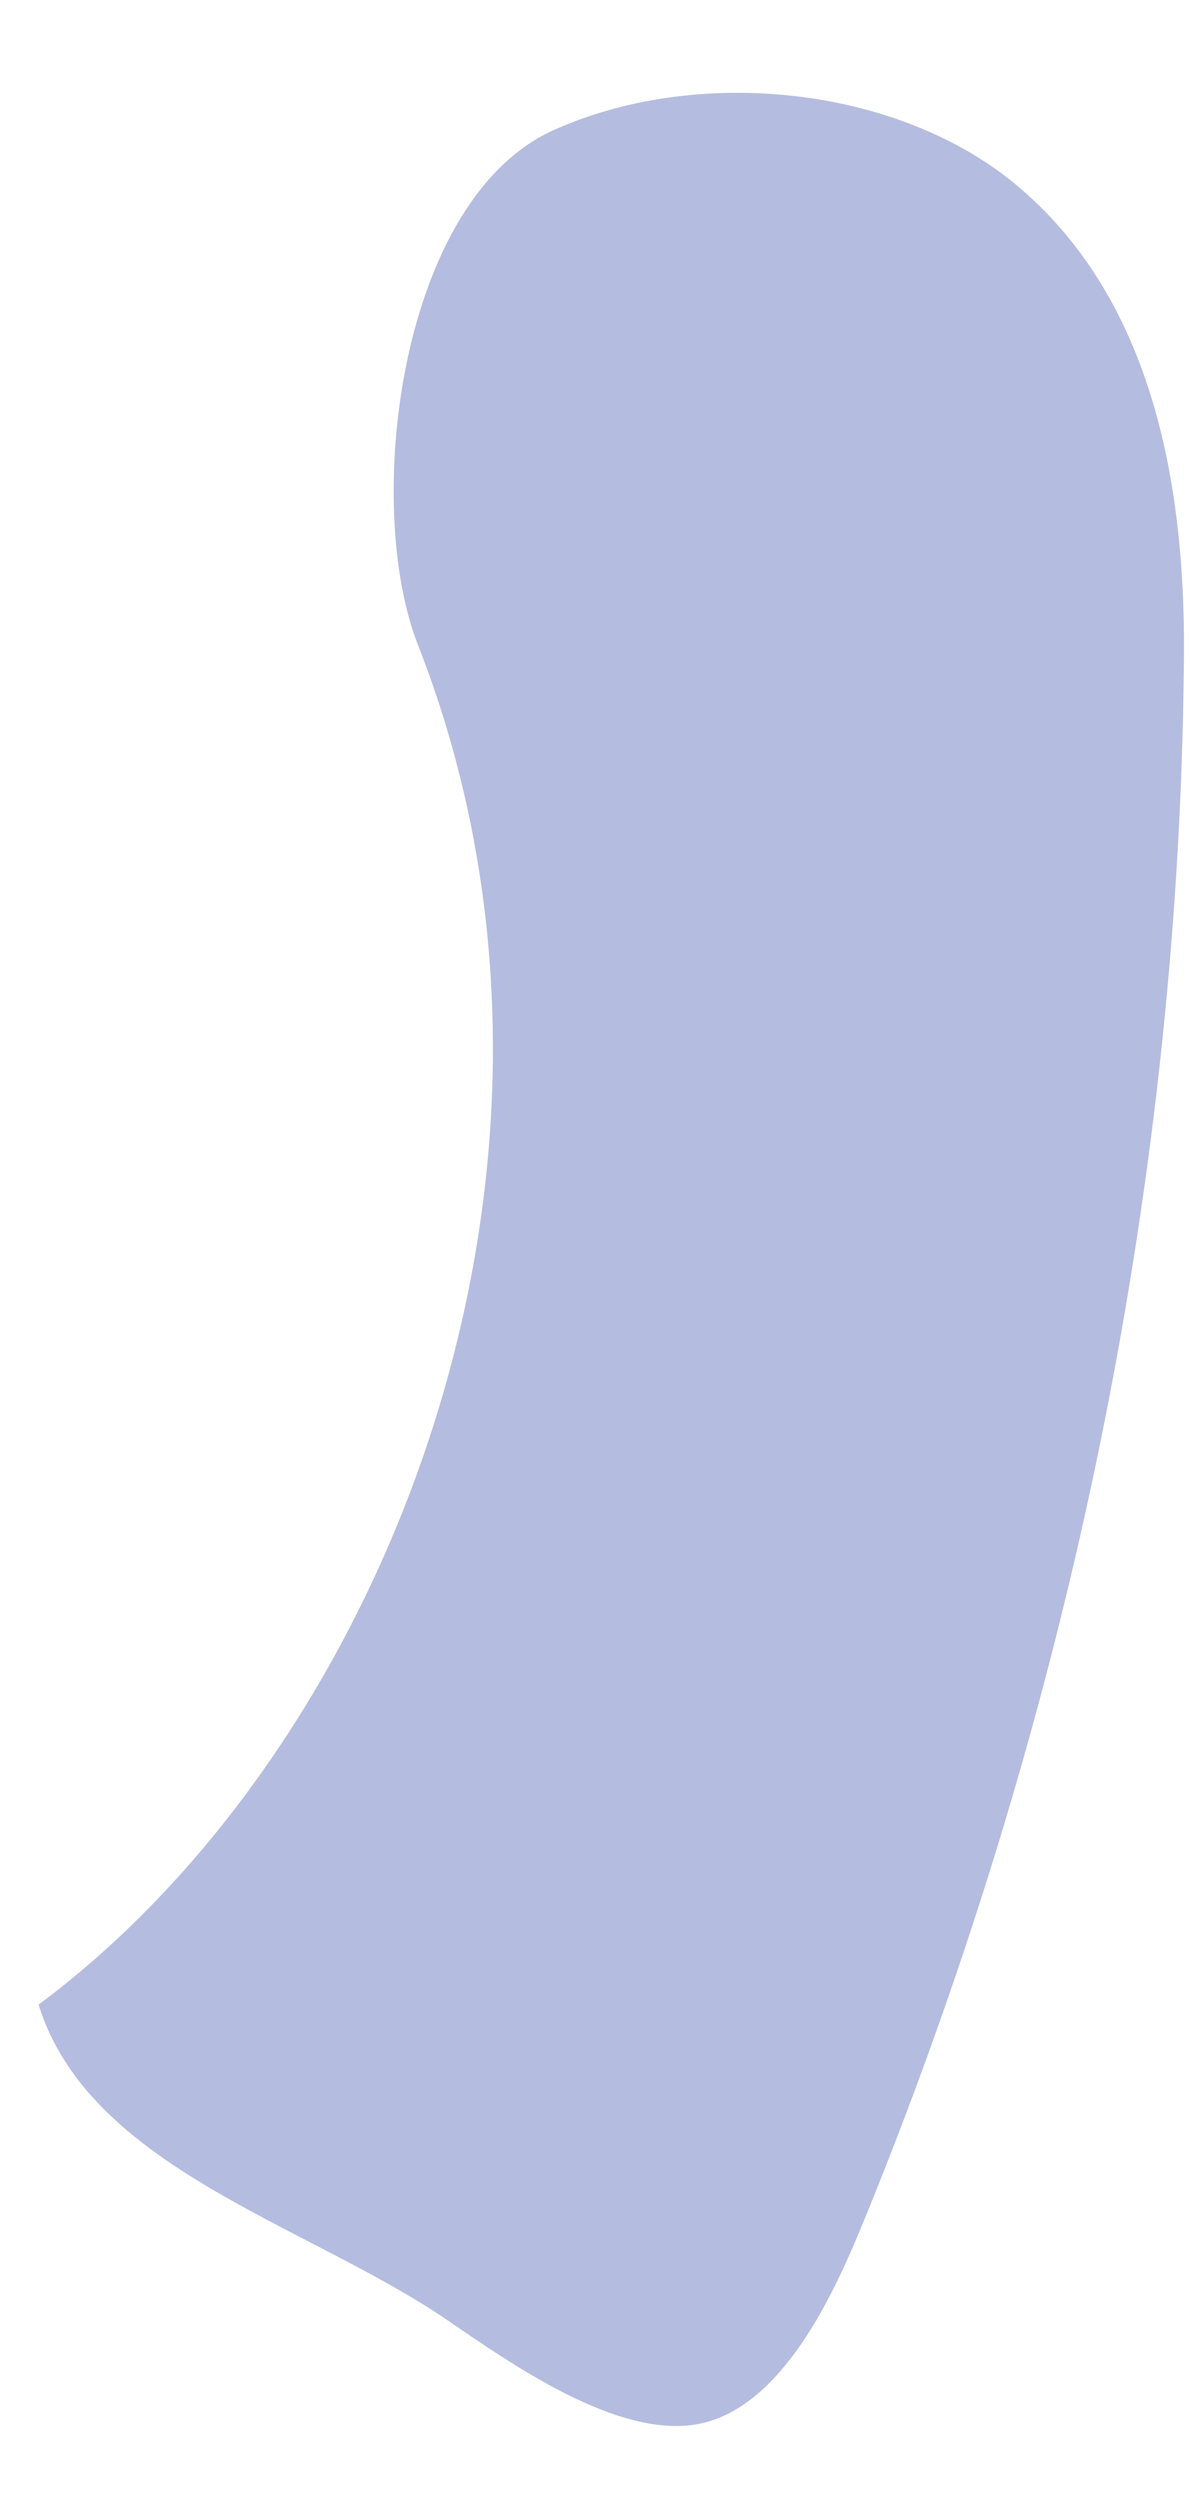 <?xml version="1.0" encoding="UTF-8" standalone="no"?><svg width='10' height='21' viewBox='0 0 10 21' fill='none' xmlns='http://www.w3.org/2000/svg'>
<path d='M0.324 16.839C0.75 18.209 2.571 18.681 3.753 19.485C4.273 19.839 5.195 20.5 5.881 20.359C6.567 20.217 6.992 19.296 7.229 18.729C8.931 14.595 9.901 10.083 9.948 5.618C9.972 4.201 9.735 2.618 8.624 1.626C7.631 0.729 5.905 0.54 4.675 1.083C3.351 1.65 3.044 4.248 3.517 5.429C5.195 9.729 3.28 14.642 0.324 16.839Z' fill='#B4BCDF'/>
</svg>
